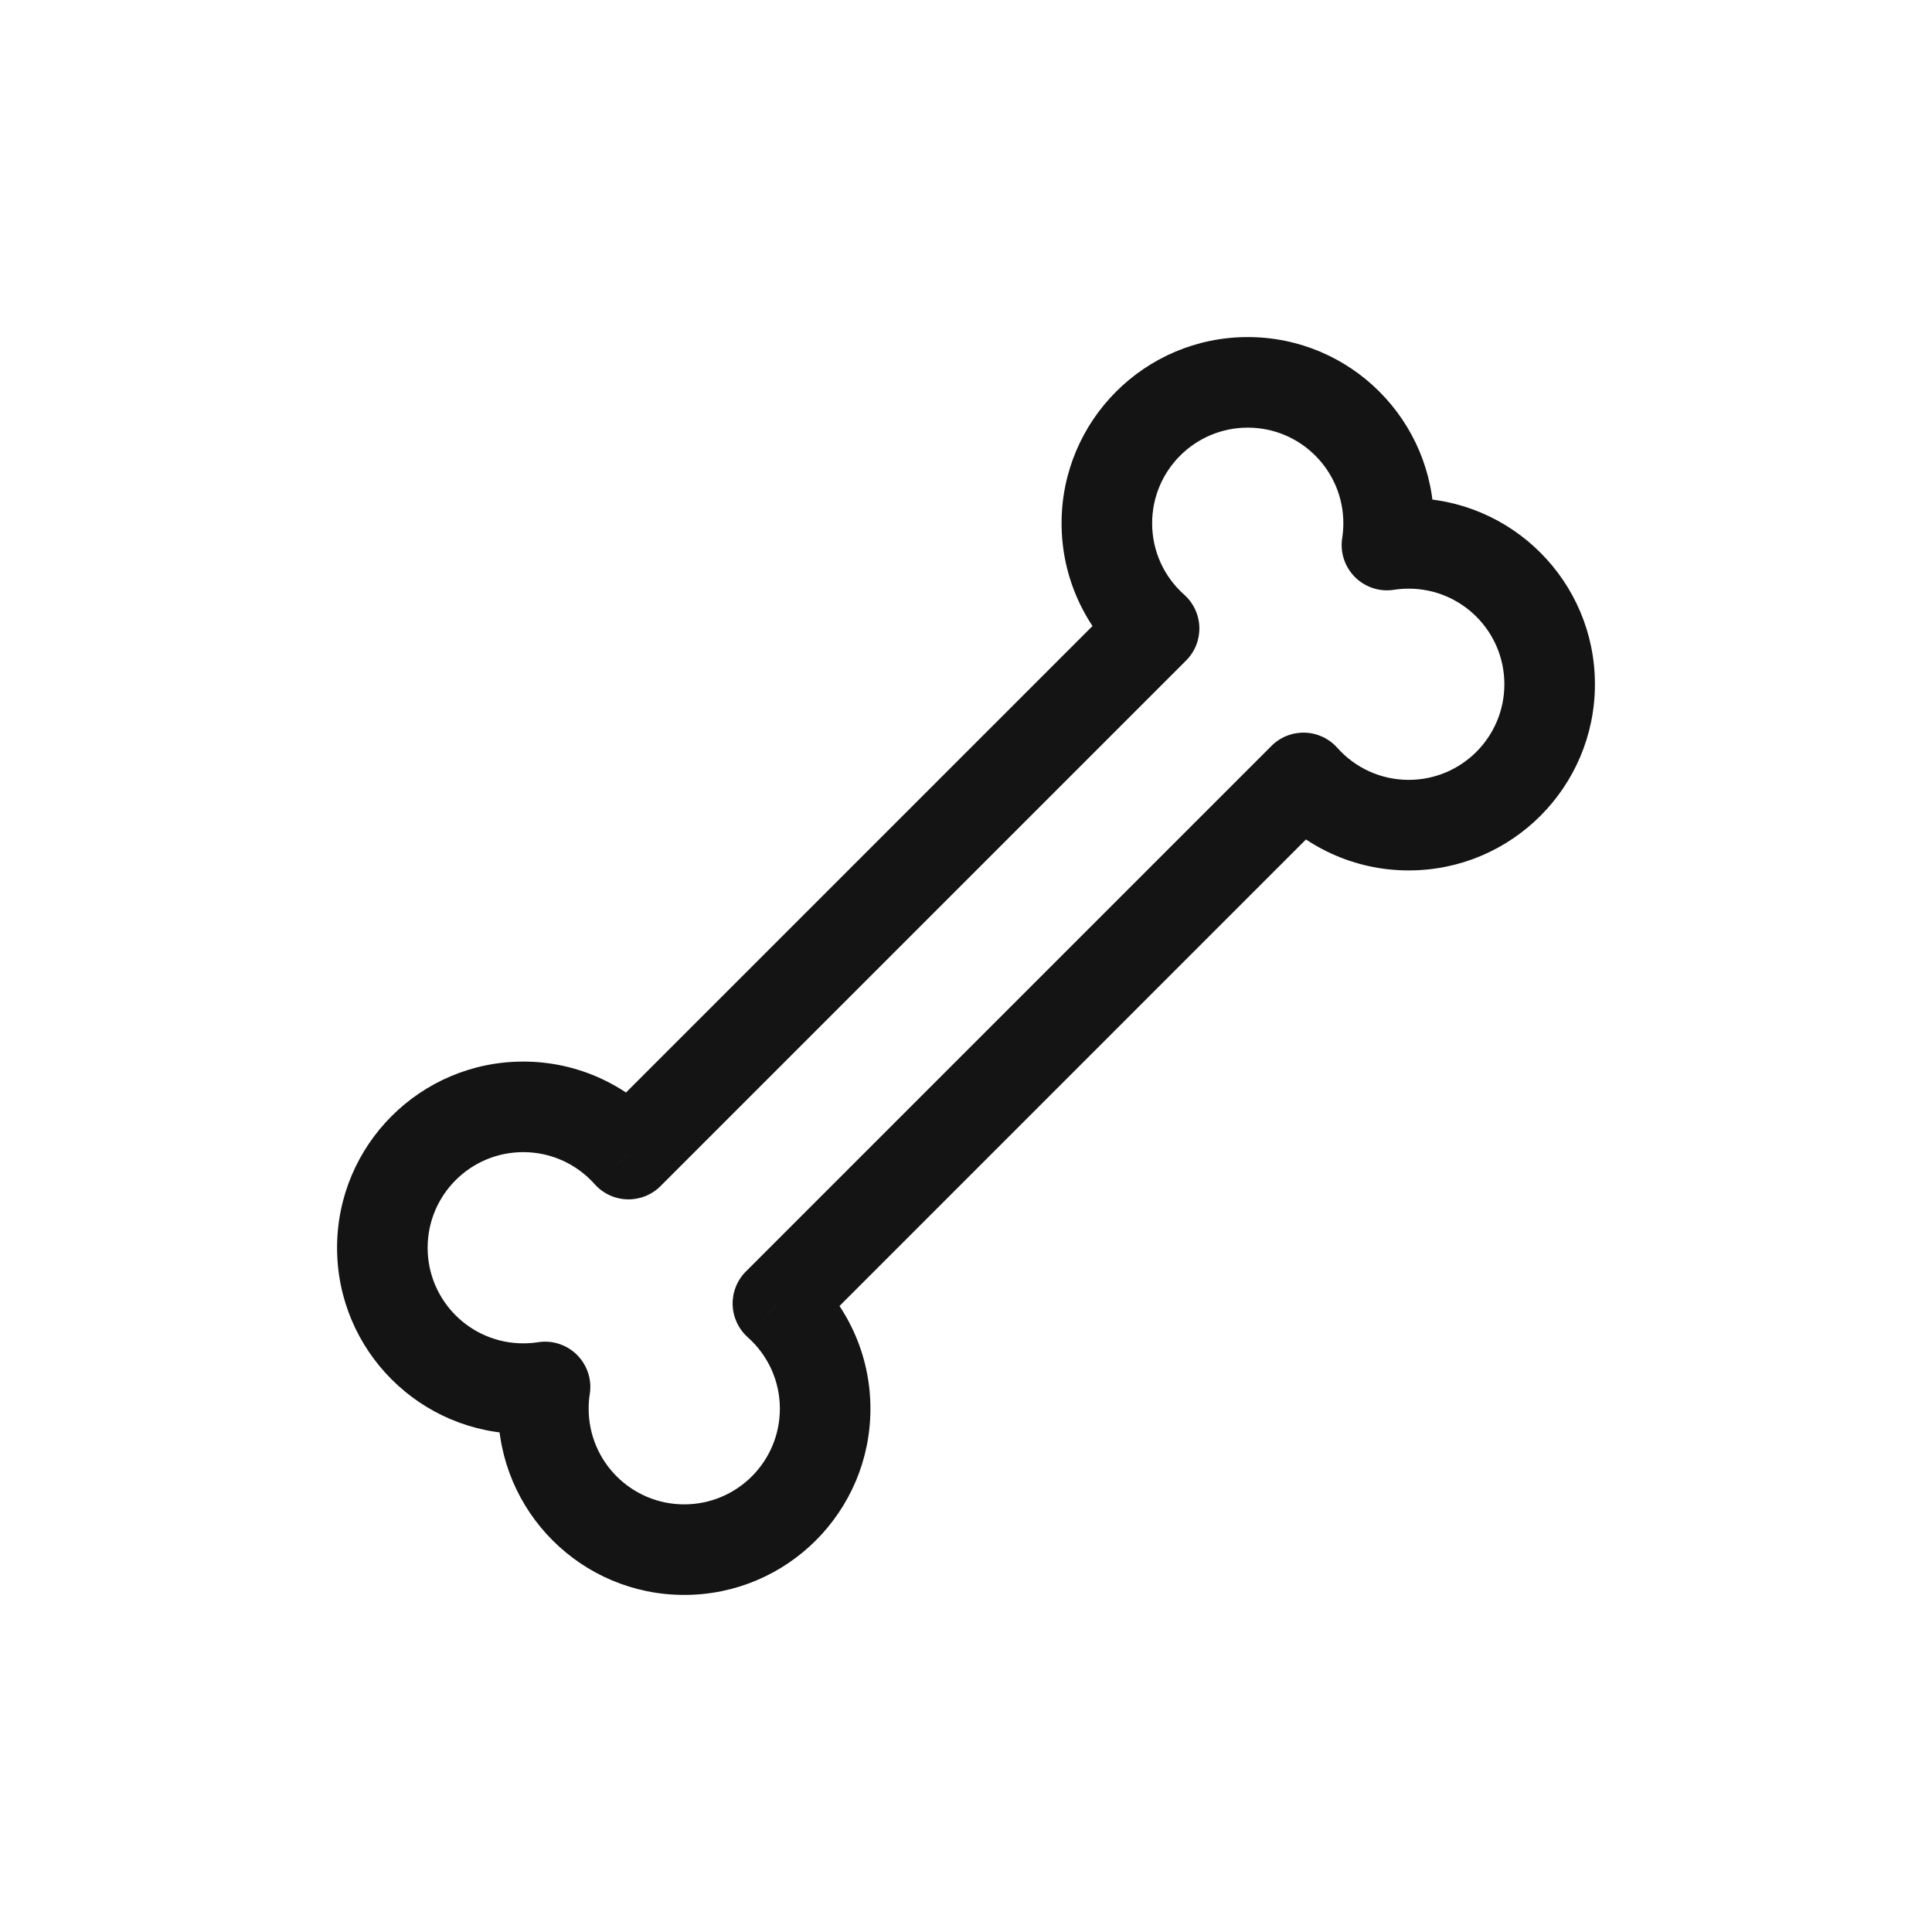 <svg width="32" height="32" viewBox="0 0 32 32" fill="none" xmlns="http://www.w3.org/2000/svg">
<path d="M22.972 9.028L22.231 8.913C22.194 9.149 22.273 9.389 22.442 9.558C22.611 9.727 22.851 9.806 23.087 9.769L22.972 9.028ZM21.59 12.885L22.15 12.386C22.013 12.232 21.818 12.141 21.612 12.135C21.405 12.129 21.206 12.208 21.06 12.354L21.59 12.885ZM12.884 21.59L12.354 21.06C12.208 21.206 12.129 21.406 12.135 21.612C12.141 21.818 12.232 22.013 12.386 22.15L12.884 21.59ZM9.028 22.972L9.769 23.087C9.806 22.851 9.727 22.611 9.558 22.442C9.389 22.273 9.149 22.194 8.913 22.231L9.028 22.972ZM10.41 19.116L9.85 19.614C9.987 19.768 10.182 19.859 10.388 19.865C10.594 19.871 10.794 19.792 10.94 19.646L10.41 19.116ZM19.115 10.41L19.646 10.94C19.792 10.794 19.871 10.594 19.865 10.388C19.859 10.182 19.768 9.987 19.614 9.85L19.115 10.41ZM23.713 9.143C23.737 8.987 23.75 8.828 23.75 8.667H22.25C22.25 8.751 22.243 8.833 22.231 8.913L23.713 9.143ZM23.333 8.25C23.172 8.25 23.013 8.263 22.857 8.287L23.087 9.769C23.167 9.757 23.249 9.75 23.333 9.75V8.25ZM26.417 11.333C26.417 9.63 25.036 8.25 23.333 8.25V9.75C24.208 9.75 24.917 10.459 24.917 11.333H26.417ZM23.333 14.417C25.036 14.417 26.417 13.036 26.417 11.333H24.917C24.917 12.208 24.208 12.917 23.333 12.917V14.417ZM21.03 13.383C21.594 14.016 22.417 14.417 23.333 14.417V12.917C22.863 12.917 22.441 12.713 22.15 12.386L21.03 13.383ZM13.415 22.121L22.12 13.415L21.06 12.354L12.354 21.06L13.415 22.121ZM14.417 23.333C14.417 22.417 14.016 21.594 13.383 21.03L12.386 22.15C12.713 22.442 12.917 22.863 12.917 23.333H14.417ZM11.333 26.417C13.036 26.417 14.417 25.036 14.417 23.333H12.917C12.917 24.208 12.208 24.917 11.333 24.917V26.417ZM8.25 23.333C8.25 25.036 9.63 26.417 11.333 26.417V24.917C10.459 24.917 9.75 24.208 9.75 23.333H8.25ZM8.287 22.857C8.262 23.013 8.25 23.172 8.25 23.333H9.75C9.75 23.249 9.756 23.167 9.769 23.087L8.287 22.857ZM8.667 23.75C8.828 23.75 8.987 23.738 9.143 23.713L8.913 22.231C8.833 22.244 8.751 22.25 8.667 22.25V23.75ZM5.583 20.667C5.583 22.37 6.964 23.75 8.667 23.75V22.25C7.792 22.25 7.083 21.541 7.083 20.667H5.583ZM8.667 17.583C6.964 17.583 5.583 18.964 5.583 20.667H7.083C7.083 19.792 7.792 19.083 8.667 19.083V17.583ZM10.97 18.617C10.406 17.984 9.583 17.583 8.667 17.583V19.083C9.137 19.083 9.558 19.287 9.85 19.614L10.97 18.617ZM18.585 9.879L9.879 18.585L10.94 19.646L19.646 10.94L18.585 9.879ZM17.583 8.667C17.583 9.583 17.984 10.406 18.616 10.97L19.614 9.85C19.287 9.559 19.083 9.137 19.083 8.667H17.583ZM20.667 5.583C18.964 5.583 17.583 6.964 17.583 8.667H19.083C19.083 7.792 19.792 7.083 20.667 7.083V5.583ZM23.75 8.667C23.75 6.964 22.369 5.583 20.667 5.583V7.083C21.541 7.083 22.25 7.792 22.25 8.667H23.75Z" fill="#141414"/>
</svg>
